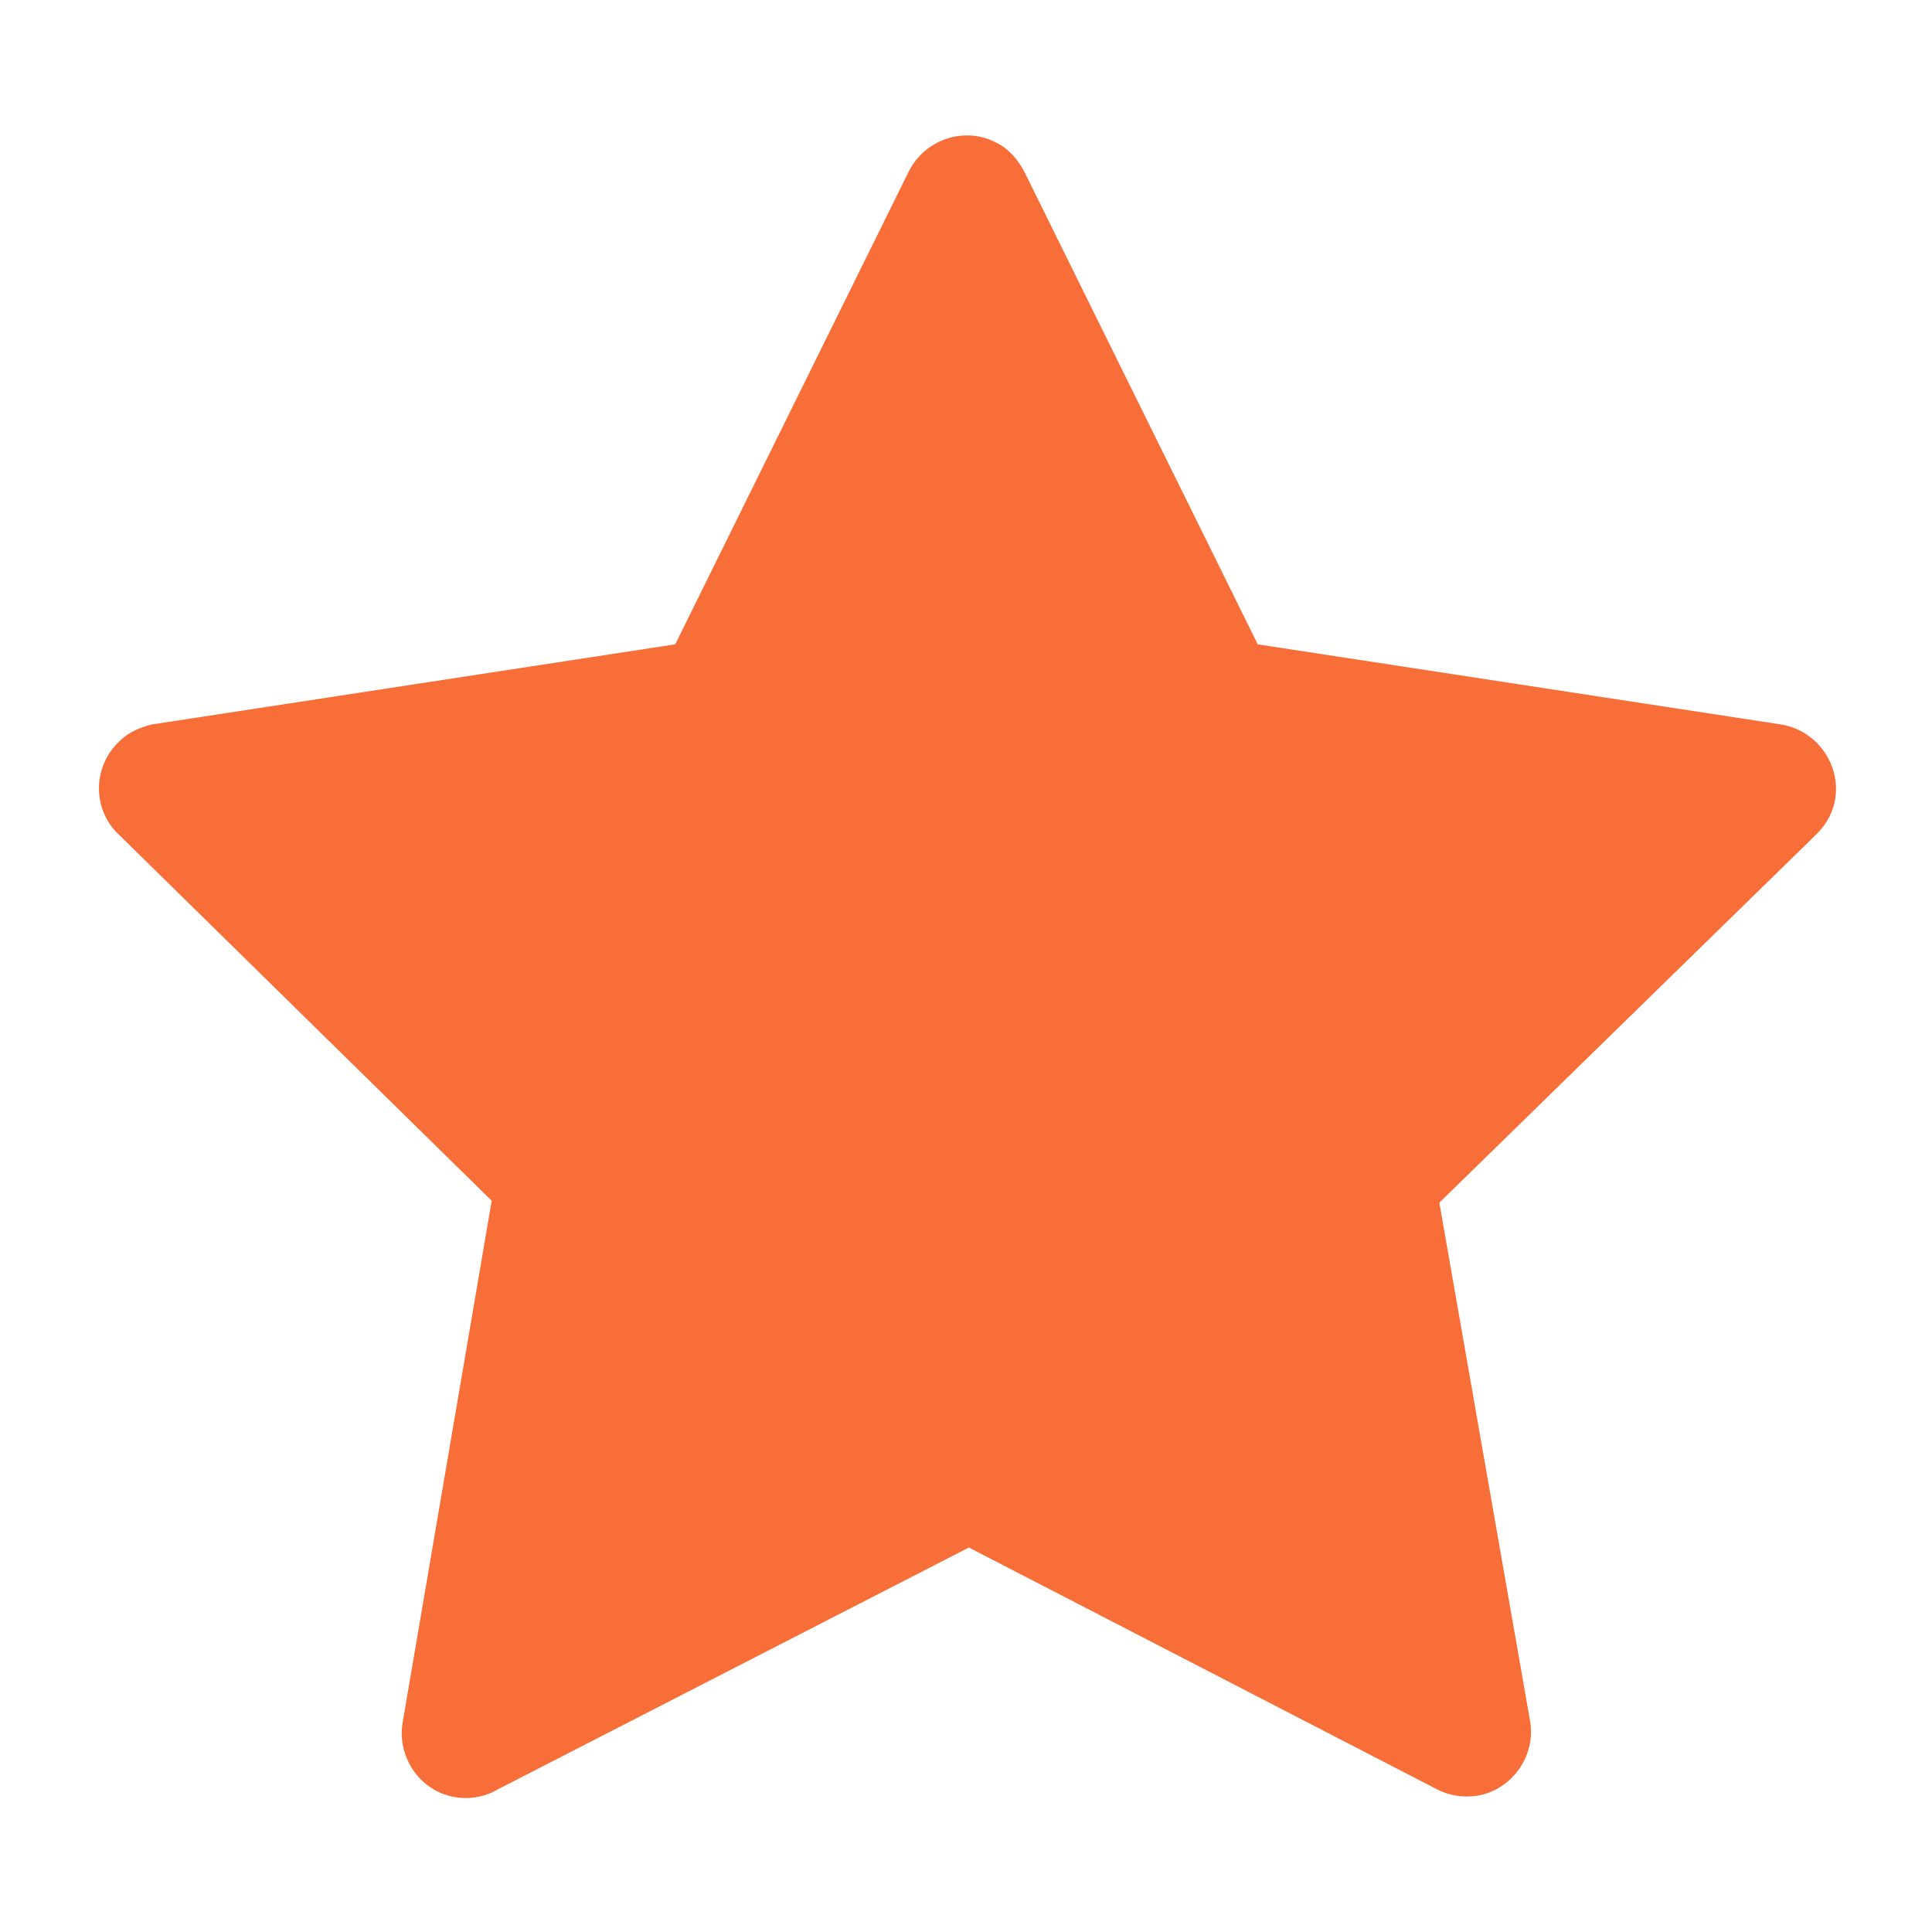 <?xml version="1.0" encoding="utf-8"?>
<!-- Generator: Adobe Illustrator 25.3.1, SVG Export Plug-In . SVG Version: 6.00 Build 0)  -->
<svg version="1.1" id="图层_1" xmlns="http://www.w3.org/2000/svg" xmlns:xlink="http://www.w3.org/1999/xlink" x="0px" y="0px"
	 viewBox="0 0 200 200" style="enable-background:new 0 0 200 200;" xml:space="preserve">
<style type="text/css">
	.st0{fill:#F86E38;}
</style>
<path class="st0" d="M51.6,185.2c-3.2,1.9-7.3,0.8-9.1-2.4c-0.8-1.4-1.1-3-0.8-4.6l9.2-53.9L12,86.1c-2.5-2.7-2.3-6.9,0.4-9.4
	c0.9-0.9,2.1-1.4,3.3-1.7l54.2-8.3l24.2-49c1.7-3.3,5.7-4.6,8.9-3c1.3,0.6,2.3,1.7,3,3l24.2,49l54.2,8.3c3.6,0.6,6.1,4,5.6,7.6
	c-0.2,1.4-0.9,2.7-1.9,3.7l-39.1,38.2l9.4,53.7c0.6,3.6-1.9,7.1-5.5,7.7c-1.4,0.2-2.9,0-4.2-0.7l-48.4-25L51.6,185.2z"/>
</svg>
